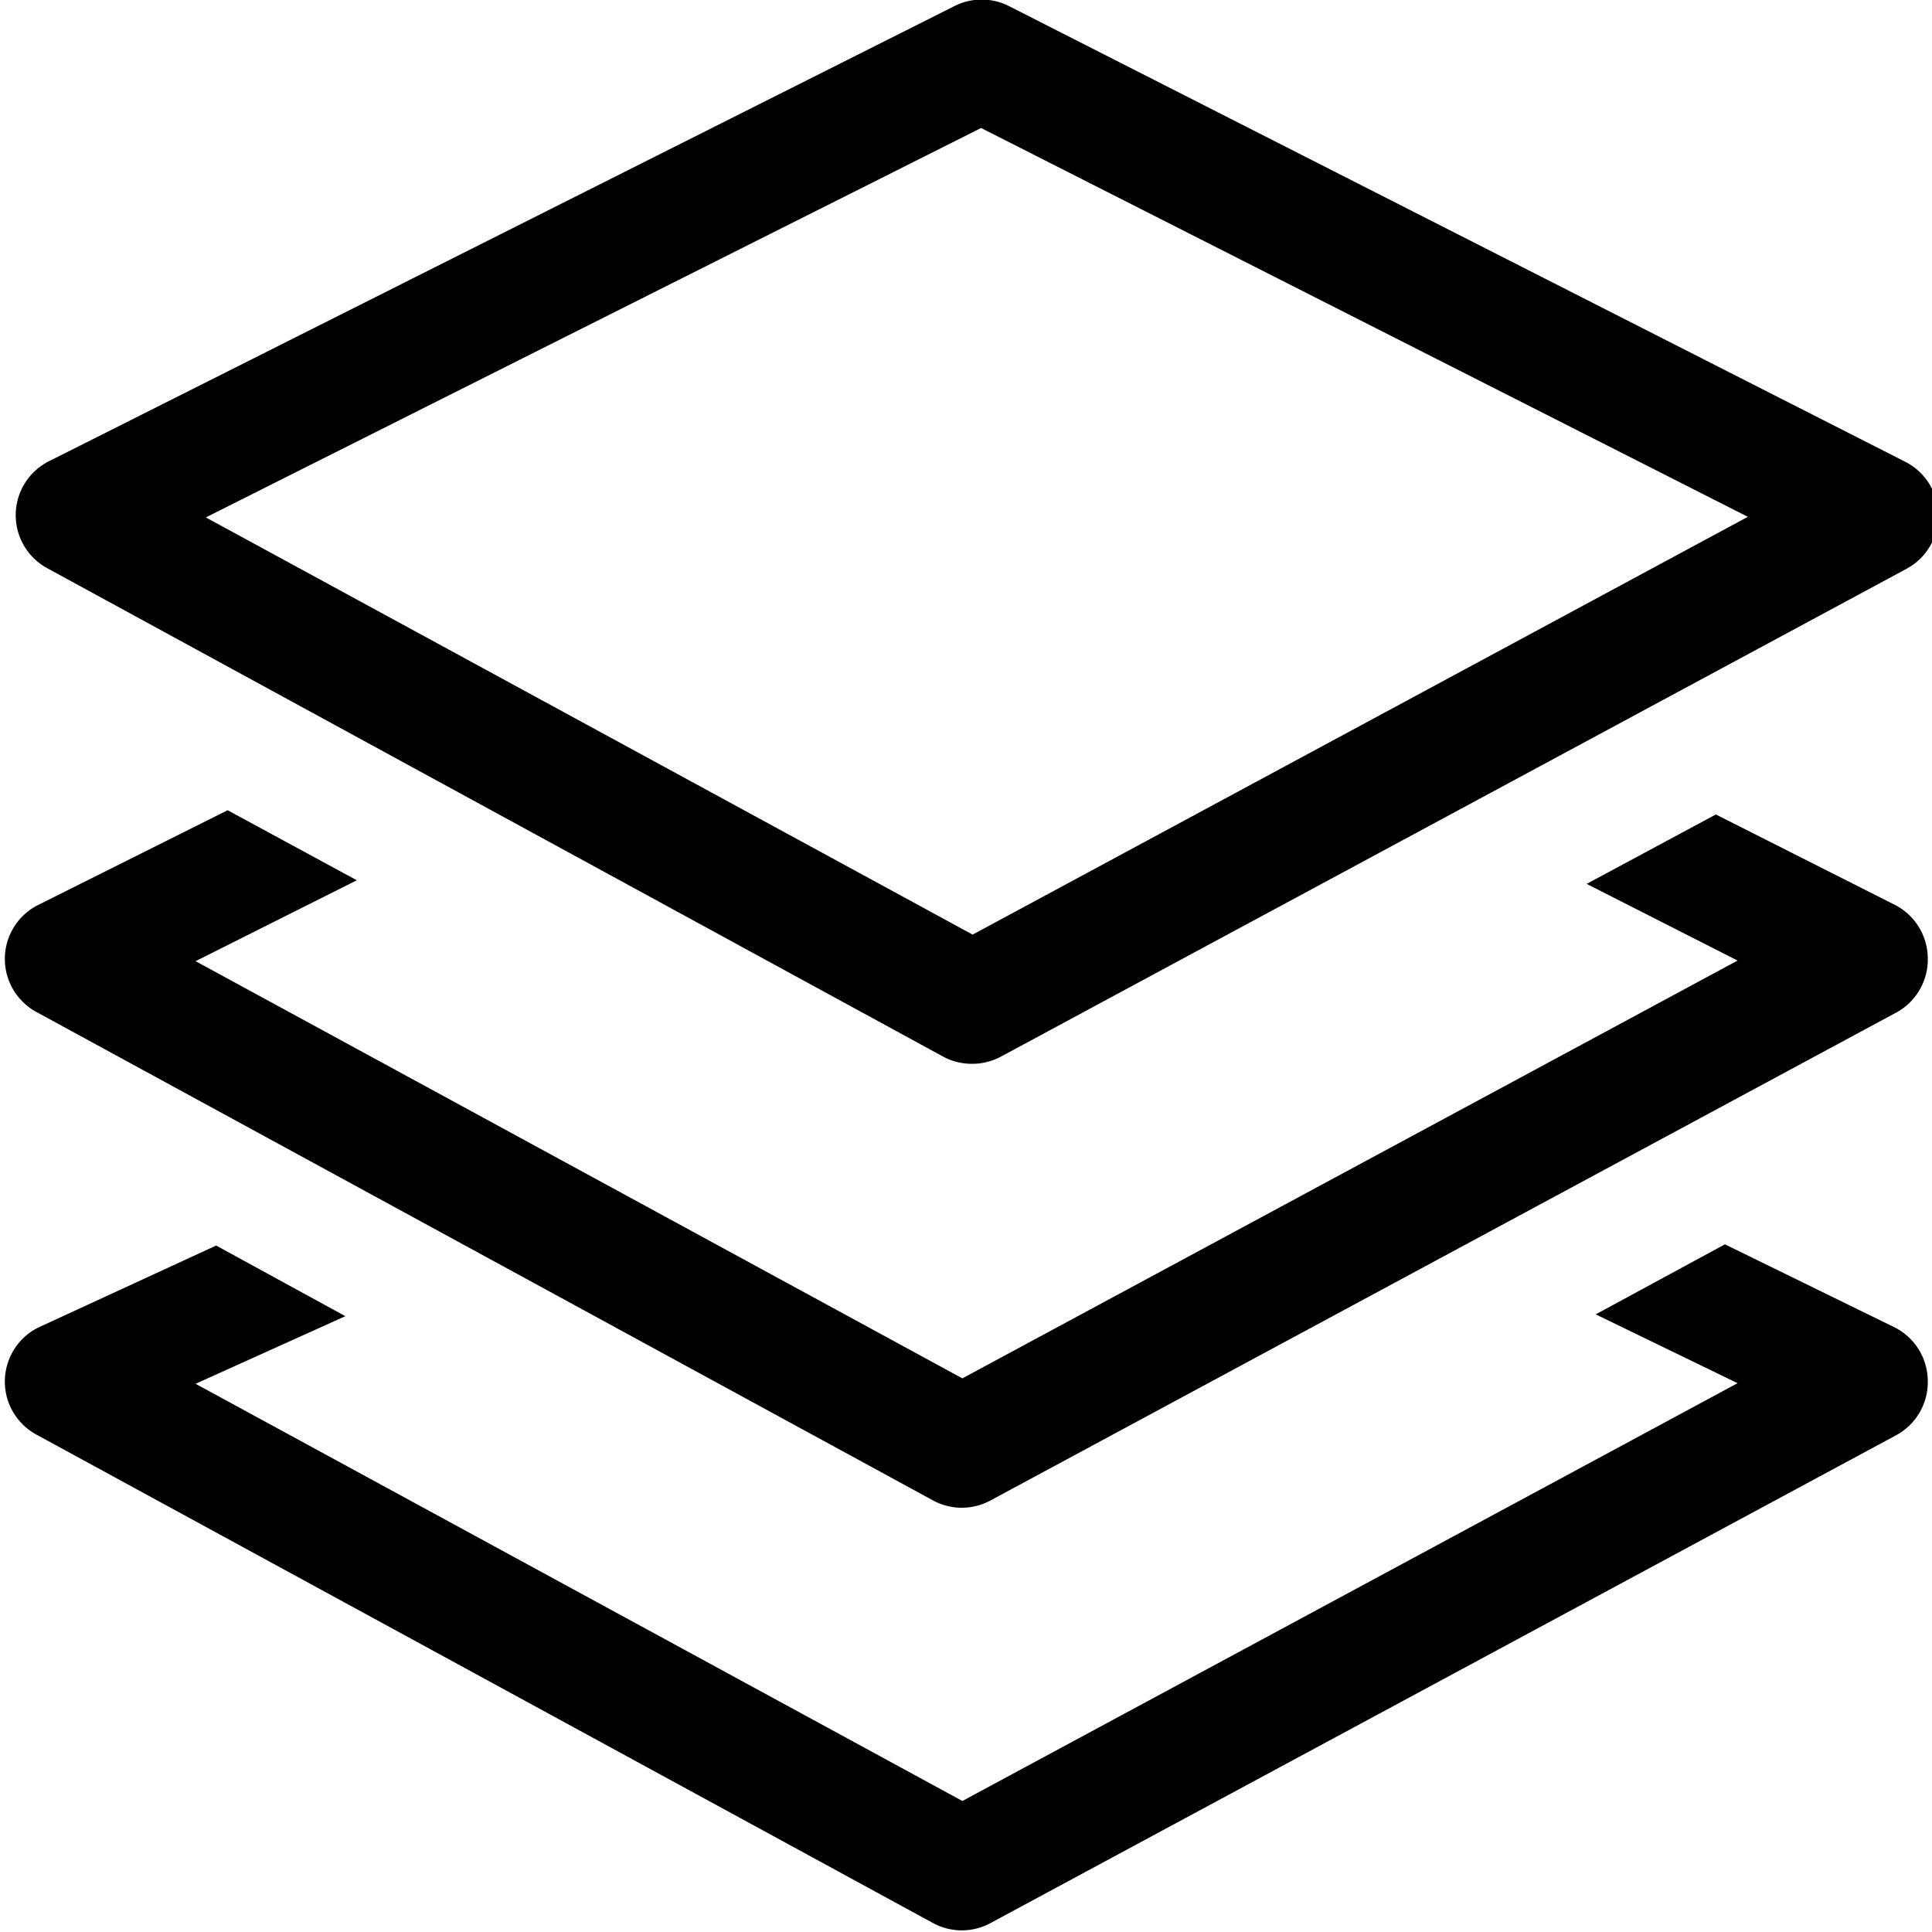 <svg xmlns="http://www.w3.org/2000/svg" xmlns:xlink="http://www.w3.org/1999/xlink" width="32" height="32" viewBox="0 0 32 32">
    <path transform="translate(-795 -1295)" d="M811.1 1312.62a1 1 0 0 1-.48-.12l-14.84-8.09a1 1 0 0 1 .03-1.77l15-7.54a1 1 0 0 1 .9 0l14.85 7.55a1 1 0 0 1 .02 1.77l-15 8.08a1 1 0 0 1-.48.12zm-12.69-9.05l12.7 6.91 12.84-6.92-12.7-6.44zm28.52 7.3a1 1 0 0 1-.52.9l-15 8.08a1 1 0 0 1-.96 0l-14.85-8.09a1 1 0 0 1 .03-1.77l3.14-1.57 2.14 1.16-2.67 1.34 12.7 6.91 12.84-6.92-2.5-1.27 2.14-1.15 2.97 1.5a1 1 0 0 1 .54.88zm0 7a1 1 0 0 1-.52.9l-15 8.08a1 1 0 0 1-.96 0l-14.85-8.09a1 1 0 0 1 .03-1.77l2.95-1.36 2.14 1.17-2.48 1.12 12.7 6.91 12.84-6.92-2.35-1.14 2.14-1.16 2.82 1.38a1 1 0 0 1 .54.88z" />
</svg>
